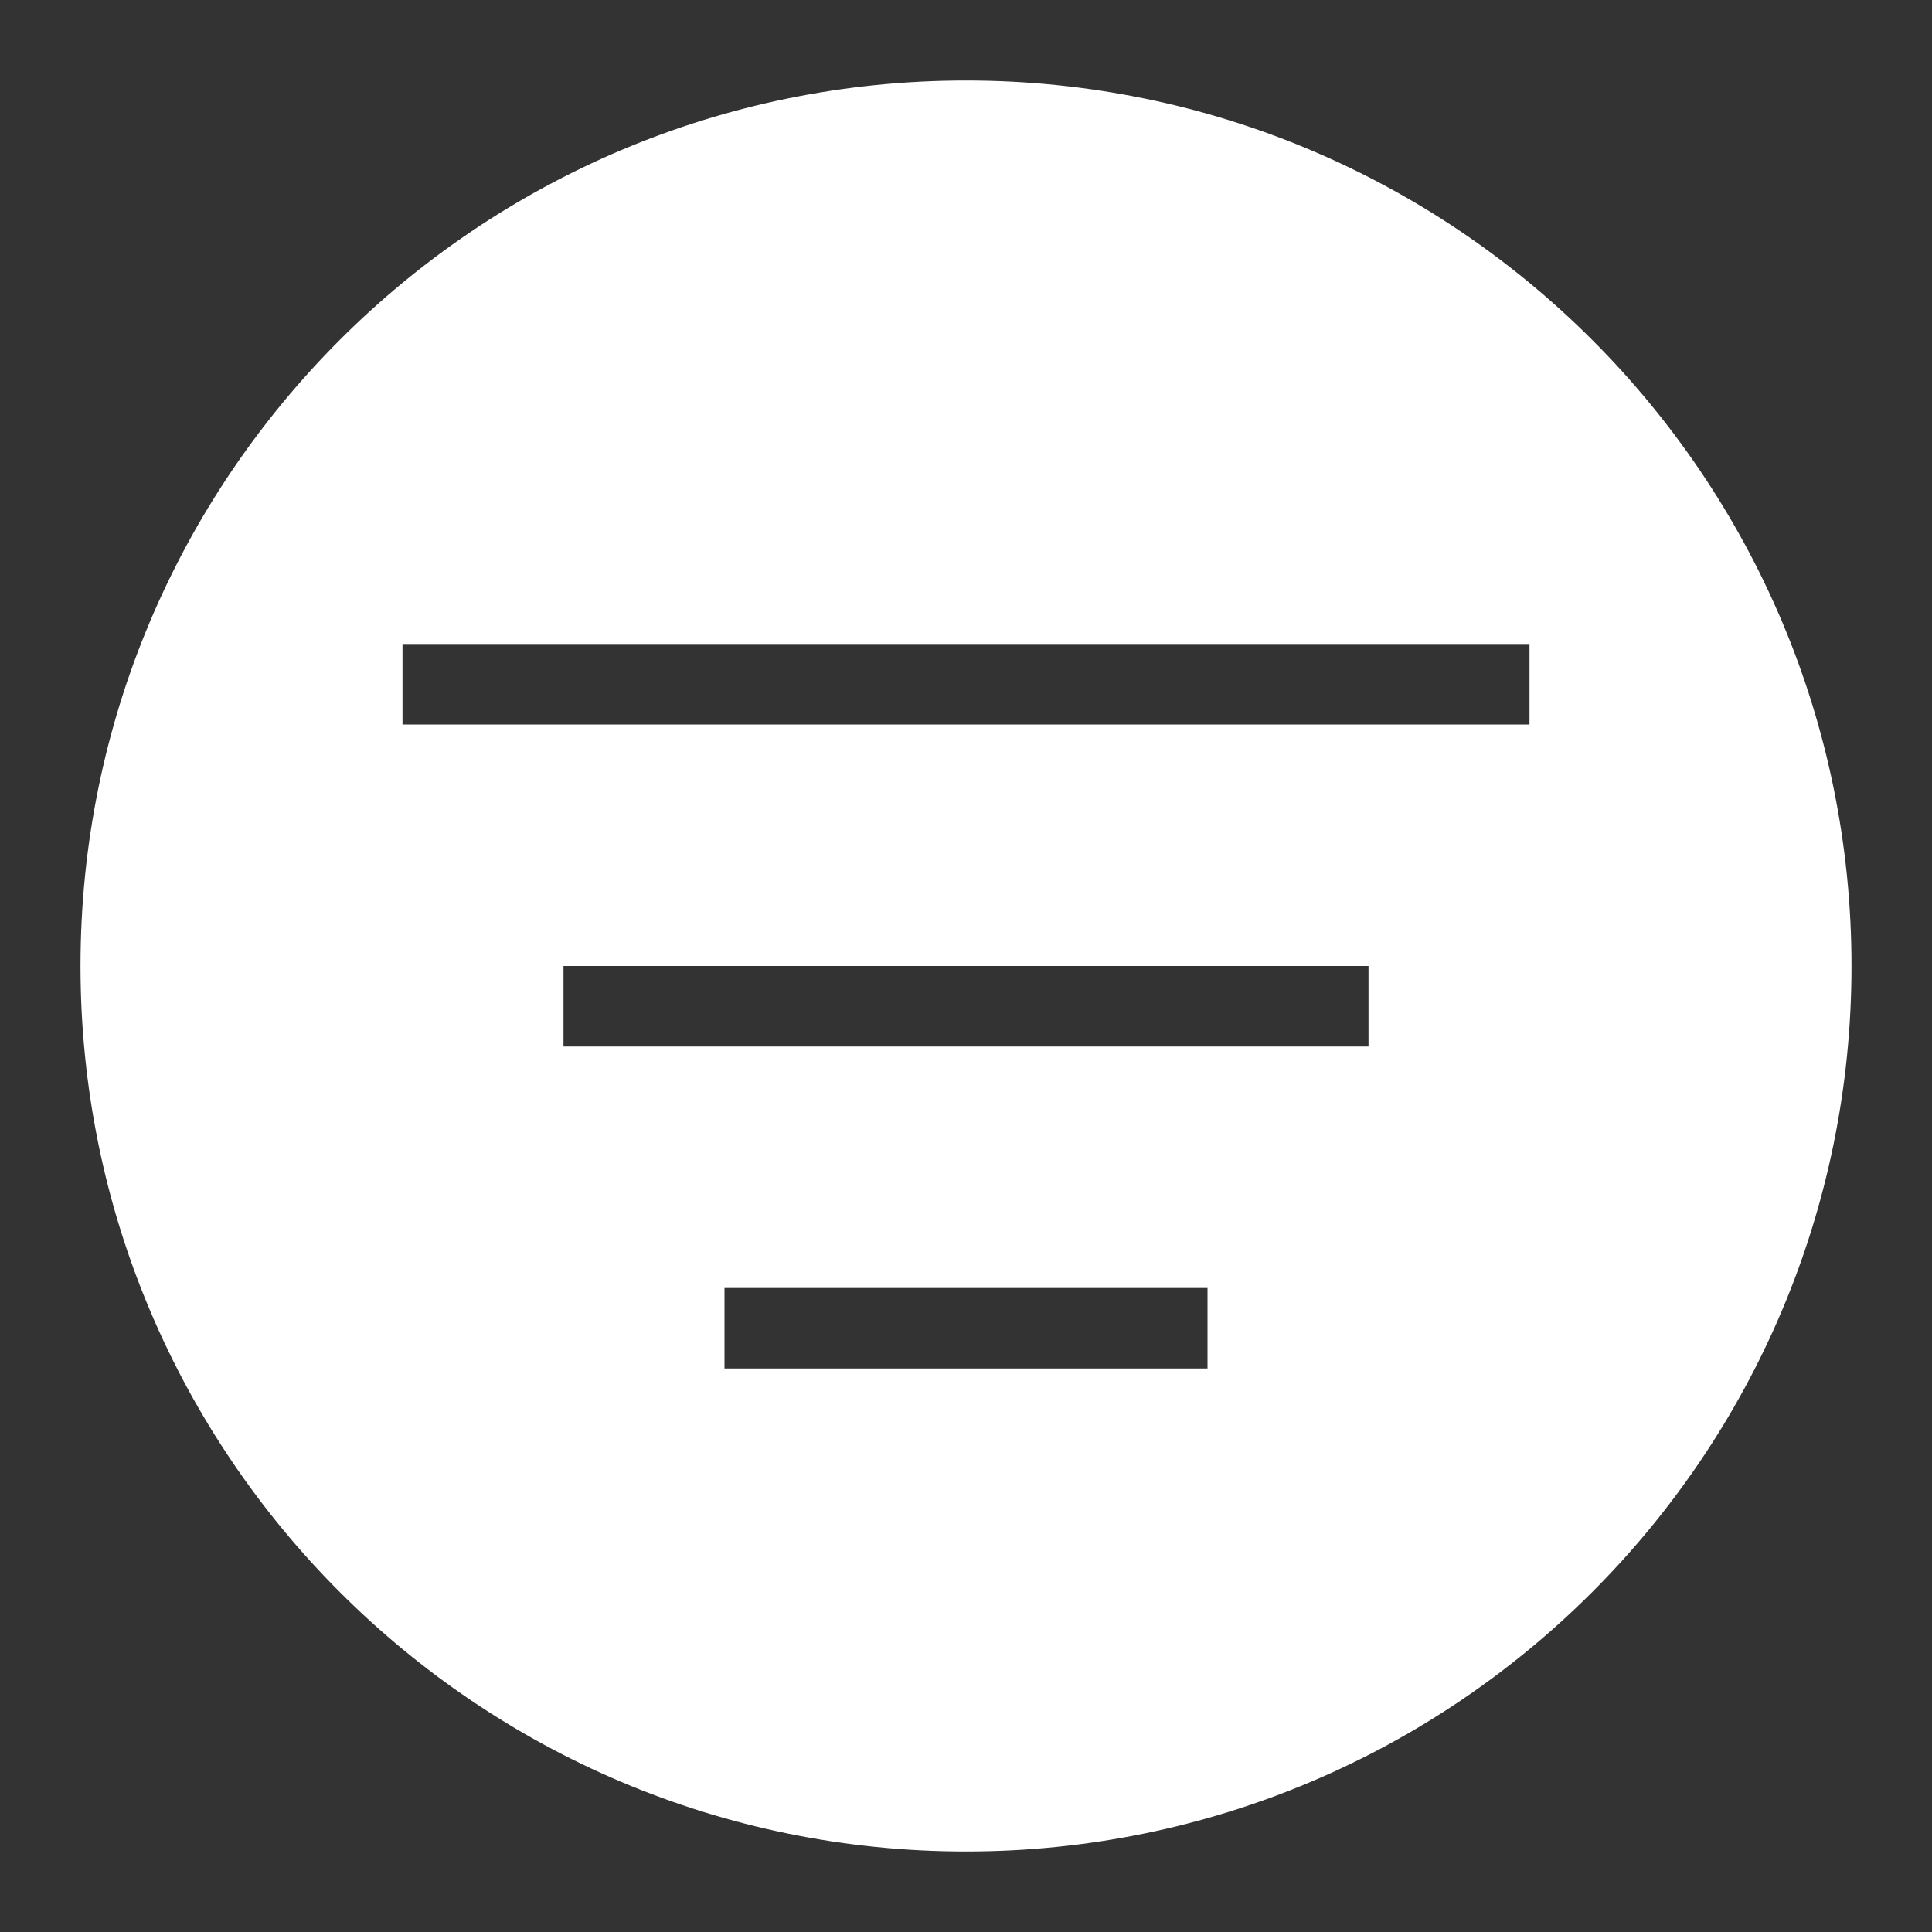 <?xml version="1.0" encoding="UTF-8"?>
<svg width="24px" height="24px" viewBox="0 0 24 24" version="1.1" xmlns="http://www.w3.org/2000/svg" xmlns:xlink="http://www.w3.org/1999/xlink">
    <rect x="0" y="0" width="24" height="24" fill="#333333" stroke="none"/>
    <!-- Generator: Sketch 50.2 (55047) - http://www.bohemiancoding.com/sketch -->
    <title>Icon-Filter-Active</title>
    <desc>Created with Sketch.</desc>
    <defs></defs>
    <g id="Icon-Filter-Active" stroke="none" stroke-width="1" fill="none" fill-rule="evenodd">
        <path d="M12,23 C5.925,23 1,18.075 1,12 C1,5.925 5.925,1 12,1 C18.075,1 23,5.925 23,12 C23,18.075 18.075,23 12,23 Z M5,8 L5,9 L19,9 L19,8 L5,8 Z M7,12 L7,13 L17,13 L17,12 L7,12 Z M9,16 L9,17 L15,17 L15,16 L9,16 Z" id="Filter" fill="#FFFFFF" fill-rule="nonzero"></path>
    </g>
</svg>